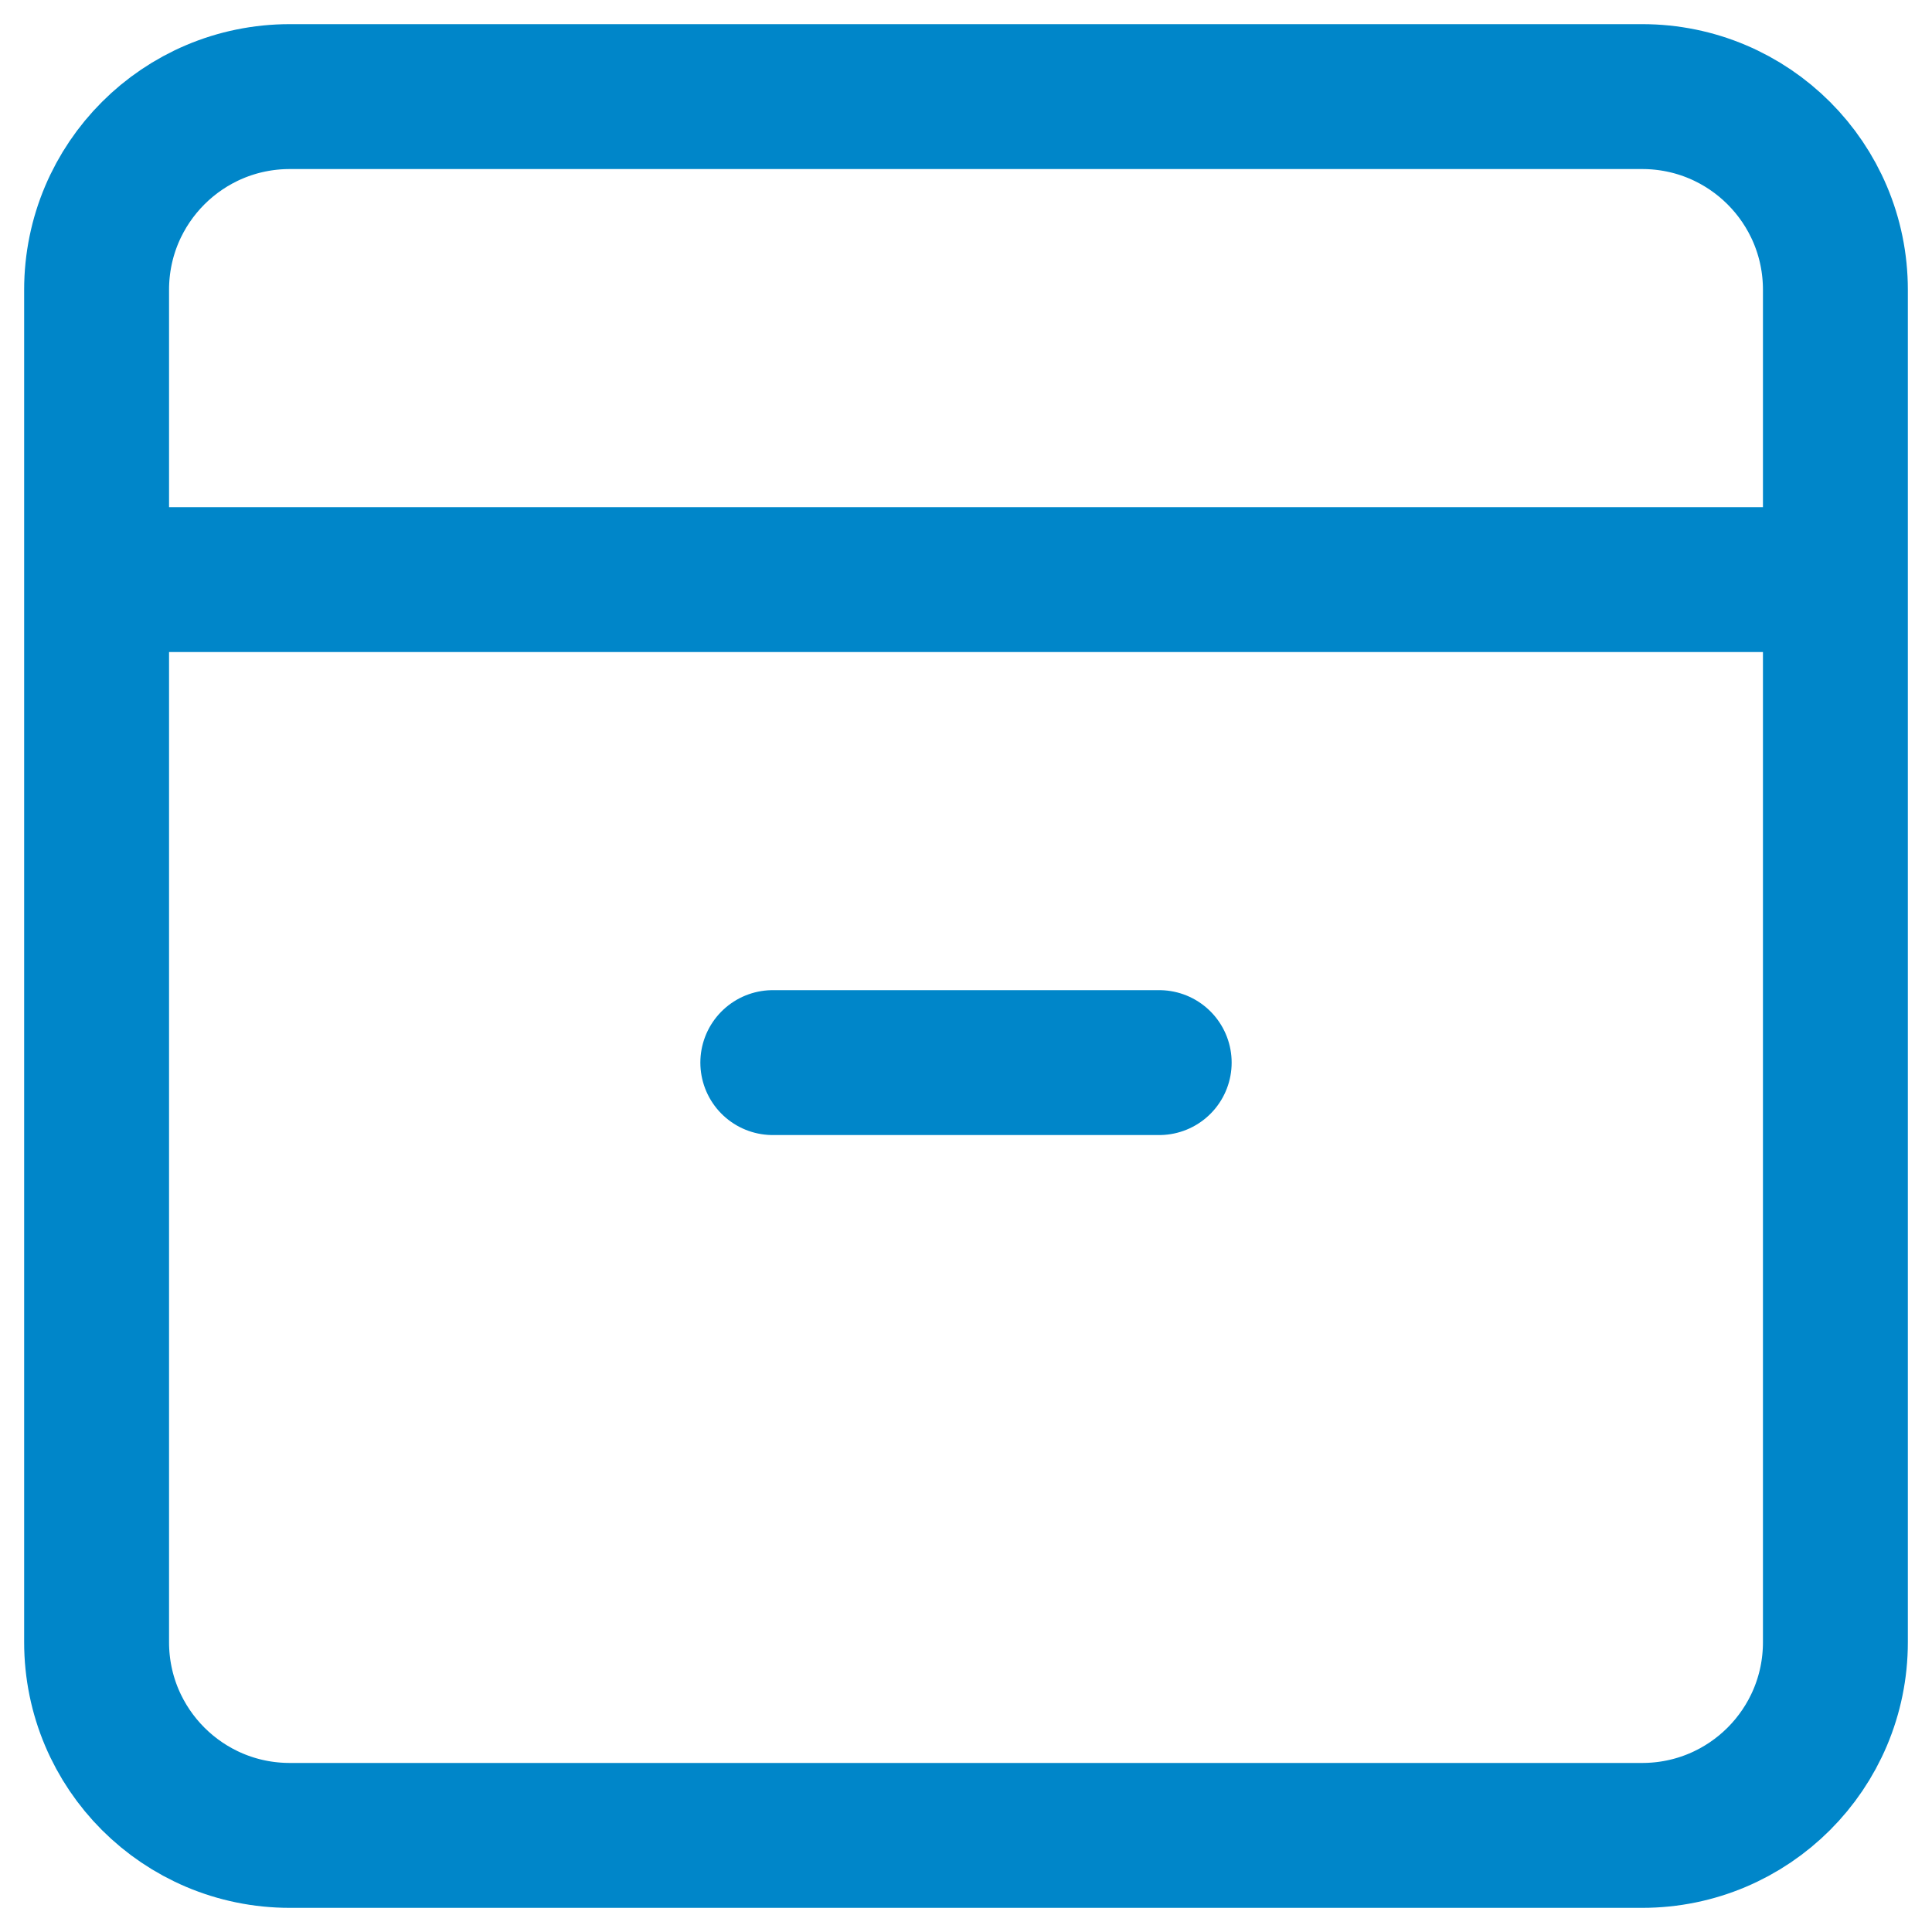 <svg width="20" height="20" viewBox="0 0 20 20" fill="none" xmlns="http://www.w3.org/2000/svg">
<path d="M8 11H12M19 6V17C19 18.105 18.105 19 17 19H3C1.895 19 1 18.105 1 17V6M19 6V3C19 1.895 18.105 1 17 1H3C1.895 1 1 1.895 1 3V6M19 6H1" stroke="#0086C9" stroke-width="1.5" stroke-linecap="round" stroke-linejoin="round"/>
</svg>
